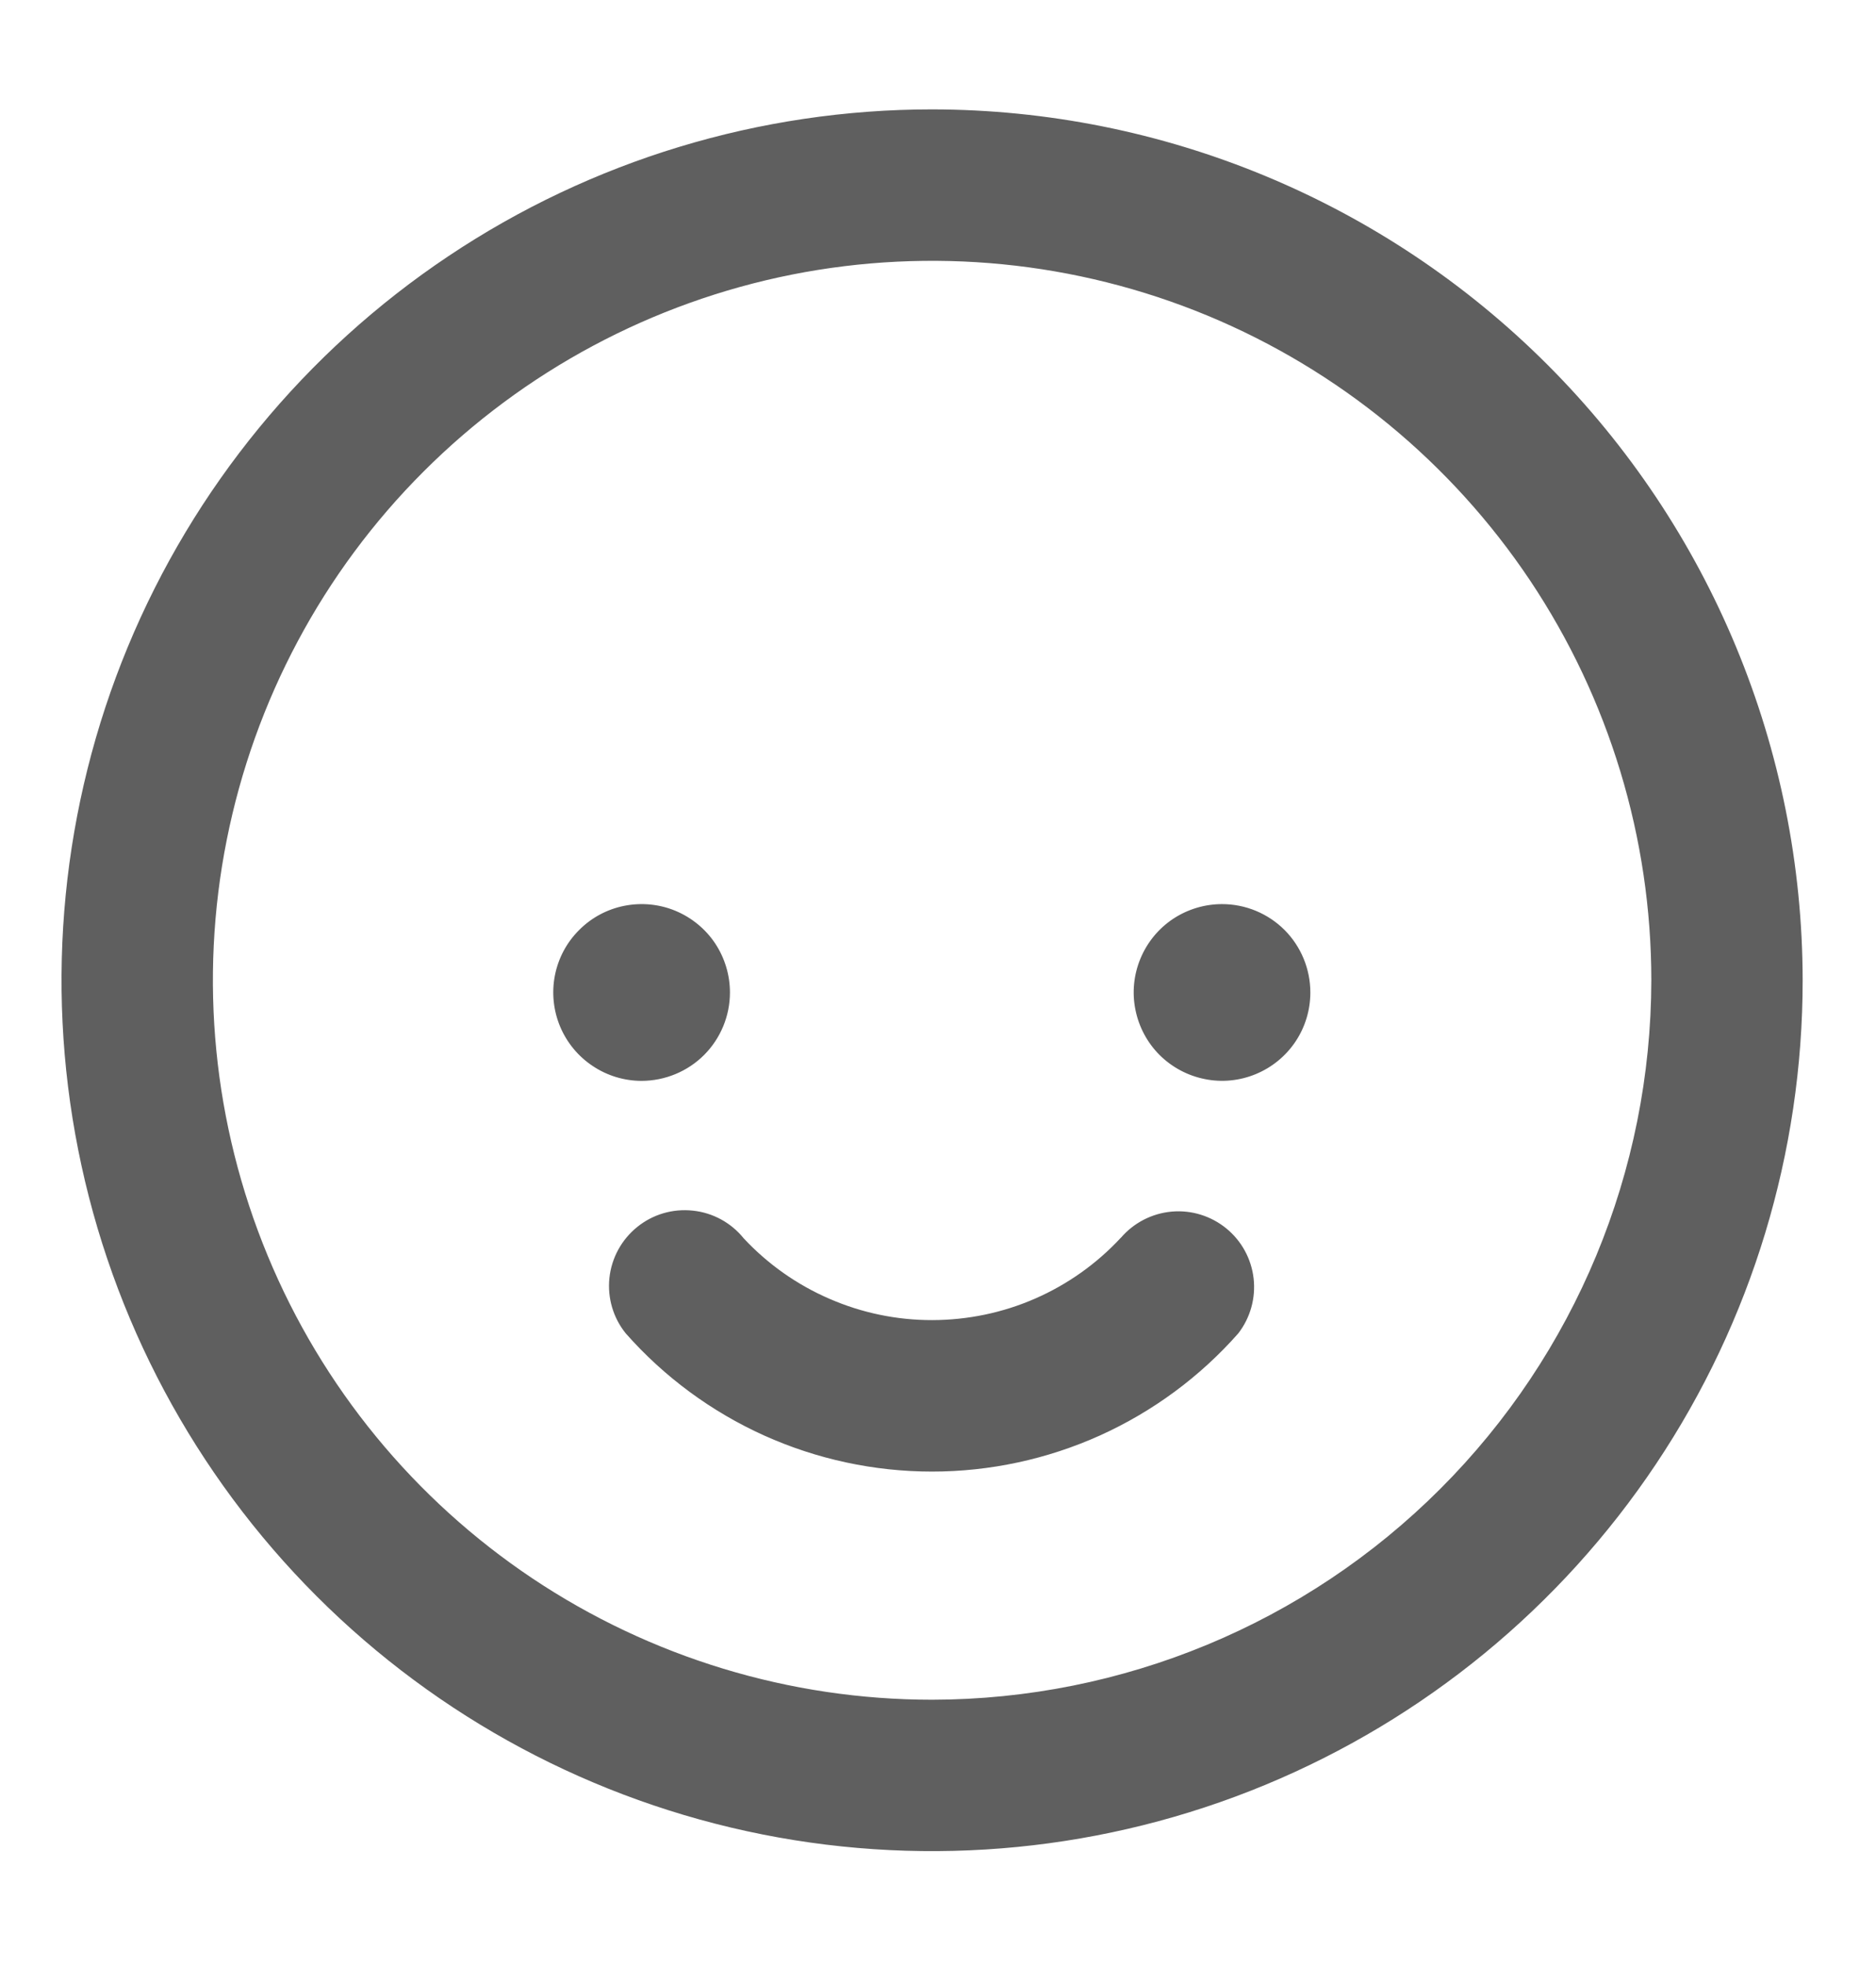 <svg width="21" height="22" viewBox="0 0 21 22" fill="none" xmlns="http://www.w3.org/2000/svg">
<path d="M13.68 10.117C13.484 10.117 13.293 10.175 13.13 10.283C12.967 10.392 12.841 10.546 12.766 10.727C12.691 10.908 12.671 11.107 12.71 11.299C12.748 11.49 12.842 11.667 12.98 11.805C13.119 11.943 13.295 12.037 13.487 12.075C13.678 12.114 13.877 12.094 14.058 12.019C14.239 11.944 14.393 11.818 14.502 11.655C14.611 11.492 14.668 11.301 14.668 11.106C14.668 10.843 14.564 10.592 14.379 10.406C14.193 10.221 13.942 10.117 13.68 10.117ZM8.171 11.106C8.171 10.91 8.113 10.719 8.005 10.556C7.896 10.393 7.741 10.267 7.561 10.192C7.38 10.117 7.181 10.098 6.989 10.136C6.797 10.174 6.621 10.268 6.483 10.407C6.344 10.545 6.25 10.721 6.212 10.913C6.174 11.105 6.194 11.304 6.269 11.485C6.344 11.665 6.471 11.82 6.634 11.928C6.796 12.037 6.988 12.095 7.183 12.095C7.445 12.094 7.697 11.99 7.882 11.805C8.067 11.619 8.171 11.368 8.171 11.106ZM12.546 13.851C12.277 14.141 11.95 14.373 11.588 14.531C11.225 14.69 10.833 14.771 10.437 14.772C10.041 14.773 9.649 14.692 9.286 14.534C8.922 14.377 8.595 14.146 8.325 13.857C8.184 13.682 7.979 13.57 7.755 13.547C7.532 13.523 7.308 13.588 7.133 13.73C6.958 13.871 6.846 14.076 6.822 14.299C6.798 14.523 6.864 14.747 7.005 14.921C7.434 15.407 7.962 15.796 8.553 16.063C9.144 16.329 9.785 16.467 10.433 16.467C11.081 16.467 11.722 16.329 12.313 16.063C12.904 15.796 13.432 15.407 13.861 14.921C13.996 14.747 14.058 14.526 14.033 14.306C14.008 14.086 13.898 13.885 13.726 13.745C13.555 13.606 13.336 13.538 13.115 13.558C12.895 13.578 12.691 13.683 12.547 13.851H12.546ZM10.434 1.224C8.506 1.224 6.622 1.795 5.02 2.866C3.417 3.937 2.168 5.459 1.43 7.24C0.693 9.02 0.5 10.98 0.876 12.87C1.252 14.761 2.18 16.497 3.543 17.86C4.906 19.223 6.642 20.151 8.533 20.527C10.423 20.903 12.383 20.71 14.163 19.973C15.944 19.235 17.466 17.986 18.537 16.383C19.608 14.781 20.179 12.897 20.179 10.969C20.176 8.385 19.149 5.908 17.322 4.081C15.495 2.254 13.018 1.227 10.434 1.224ZM10.434 19.02C8.842 19.02 7.285 18.547 5.961 17.663C4.637 16.778 3.605 15.521 2.996 14.05C2.387 12.579 2.227 10.96 2.538 9.399C2.849 7.837 3.615 6.402 4.741 5.277C5.867 4.151 7.302 3.384 8.863 3.073C10.425 2.763 12.044 2.922 13.515 3.531C14.986 4.141 16.243 5.173 17.128 6.496C18.012 7.82 18.485 9.377 18.485 10.969C18.482 13.104 17.633 15.15 16.124 16.659C14.615 18.169 12.568 19.017 10.434 19.02Z" fill="#5f5f5f"/>
</svg>
